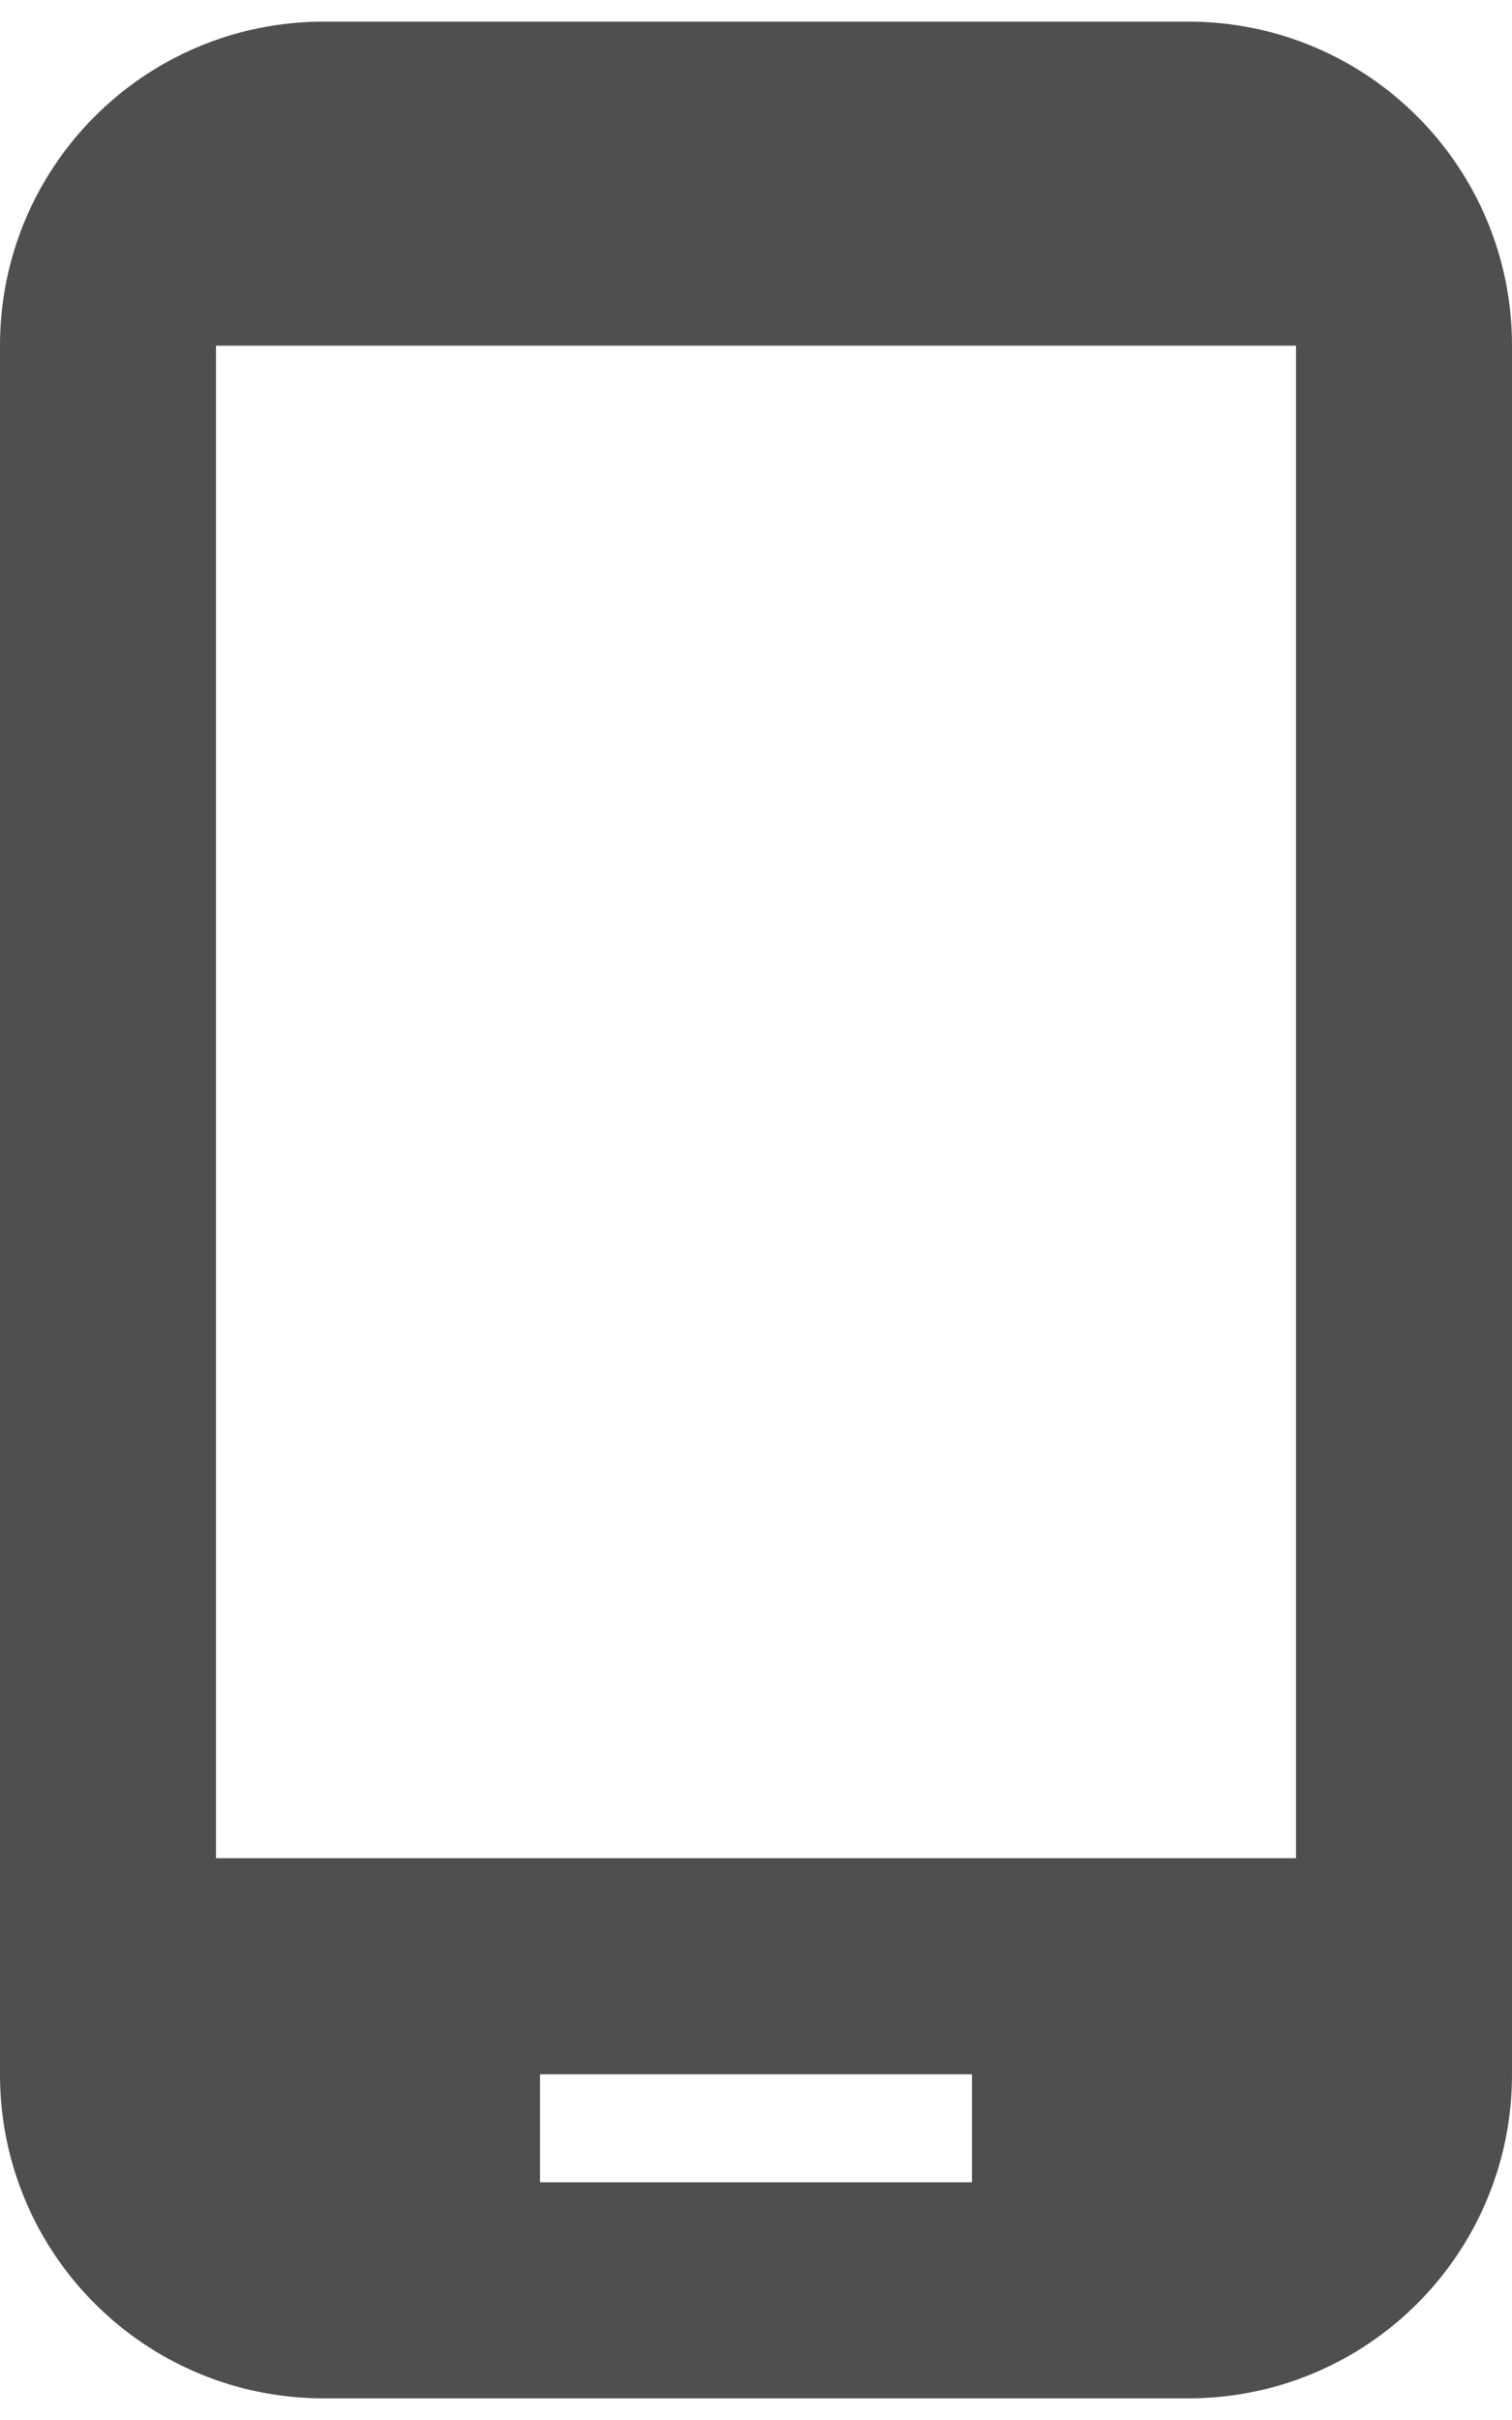 <svg width="35" height="56" viewBox="0 0 35 56" fill="none" xmlns="http://www.w3.org/2000/svg">
<path d="M27.5 0.5H7.5C3.35 0.5 0 3.85 0 8V48C0 52.15 3.35 55.5 7.5 55.5H27.5C31.65 55.5 35 52.15 35 48V8C35 3.85 31.65 0.5 27.5 0.5ZM30 43H5V8H30V43ZM22.5 50.5H12.5V48H22.5V50.5Z" fill="#4F4F4F"/>
</svg>
